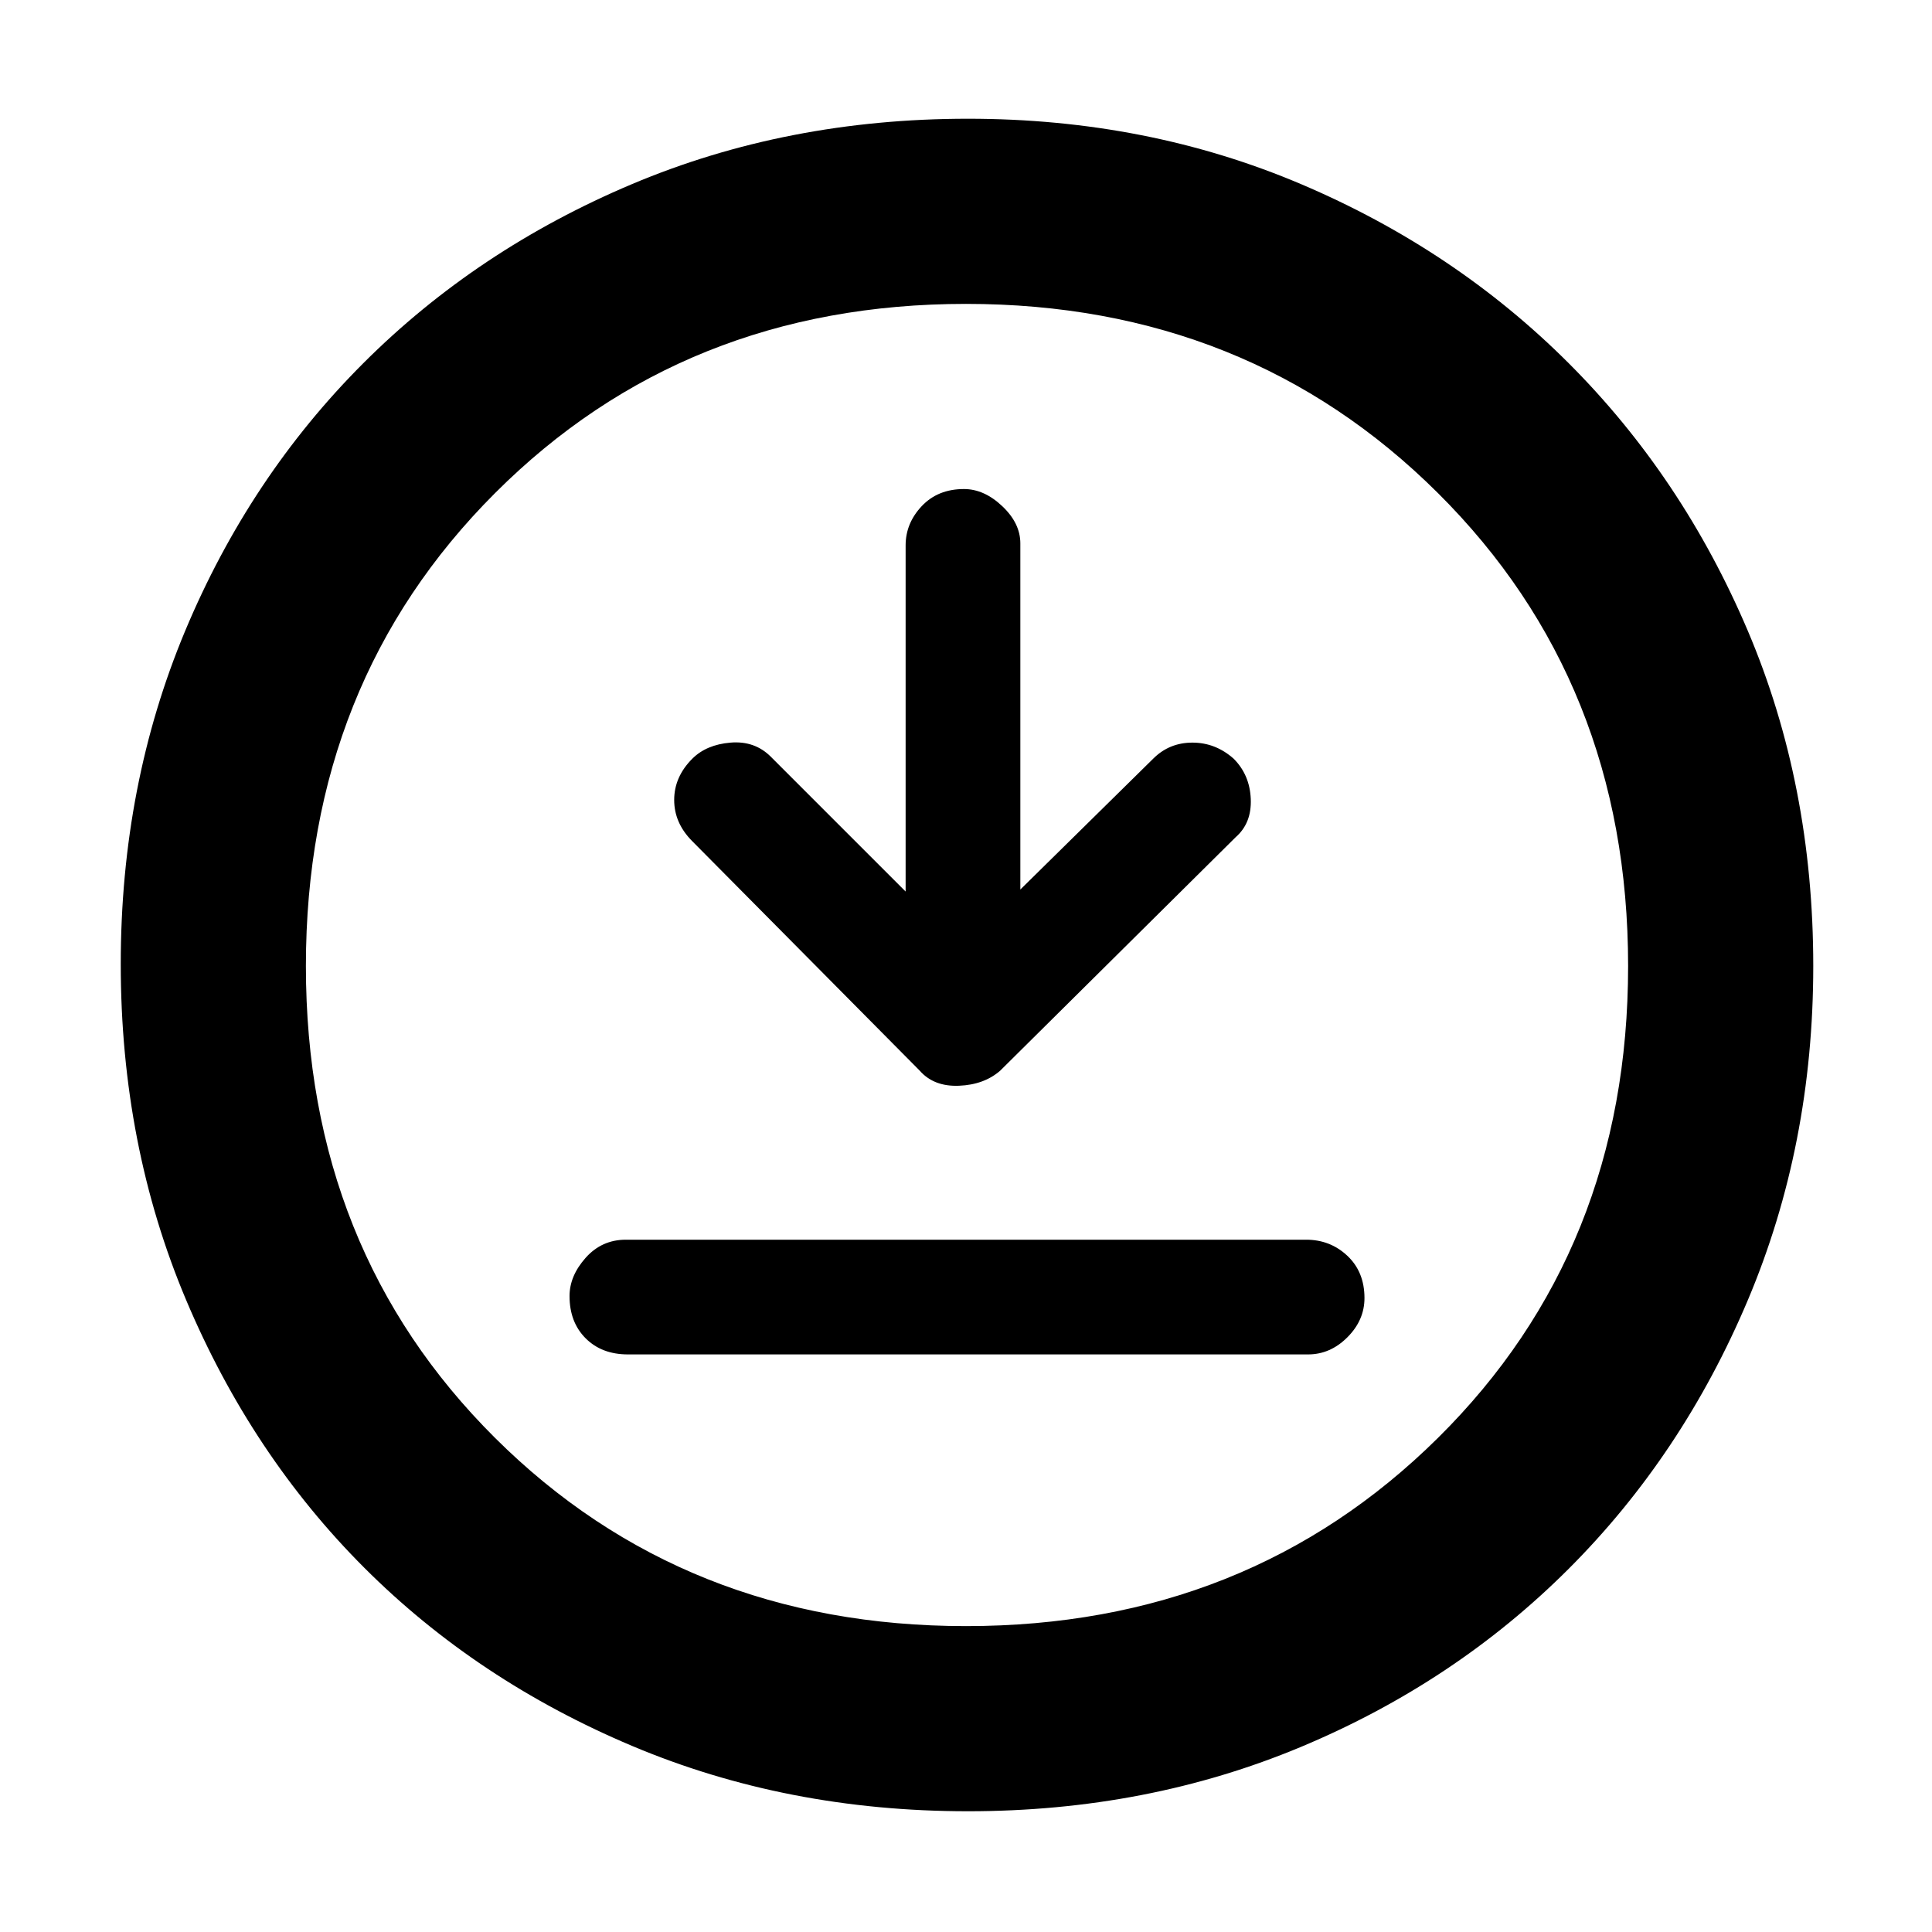 <svg xmlns="http://www.w3.org/2000/svg" height="48" width="48"><path d="M22.5 22.15 19.15 18.8Q18.75 18.4 18.15 18.45Q17.55 18.5 17.2 18.85Q16.75 19.3 16.75 19.875Q16.75 20.45 17.2 20.9L22.85 26.6Q23.2 27 23.825 26.975Q24.45 26.95 24.85 26.6L30.7 20.8Q31.1 20.45 31.075 19.85Q31.05 19.25 30.65 18.85Q30.2 18.45 29.625 18.45Q29.05 18.45 28.65 18.85L25.35 22.1V13.5Q25.35 13 24.9 12.575Q24.45 12.15 23.95 12.15Q23.3 12.15 22.9 12.575Q22.5 13 22.5 13.55ZM15.6 33.65H32.5Q33.05 33.65 33.475 33.225Q33.9 32.8 33.9 32.25Q33.9 31.6 33.475 31.2Q33.05 30.8 32.45 30.8H15.55Q14.95 30.8 14.55 31.25Q14.15 31.7 14.15 32.2Q14.15 32.85 14.55 33.25Q14.95 33.65 15.6 33.65ZM24.05 45Q19.55 45 15.7 43.375Q11.85 41.75 9.05 38.95Q6.25 36.15 4.625 32.3Q3 28.45 3 23.95Q3 19.5 4.6 15.675Q6.2 11.85 9.025 9.025Q11.85 6.2 15.7 4.575Q19.55 2.95 24.05 2.95Q28.5 2.95 32.325 4.575Q36.15 6.2 38.975 9.025Q41.8 11.85 43.425 15.675Q45.05 19.5 45.05 24Q45.05 28.45 43.425 32.3Q41.8 36.15 38.975 38.975Q36.15 41.8 32.325 43.4Q28.5 45 24.05 45ZM24 24Q24 24 24 24Q24 24 24 24Q24 24 24 24Q24 24 24 24Q24 24 24 24Q24 24 24 24Q24 24 24 24Q24 24 24 24ZM24 40.4Q31 40.4 35.725 35.725Q40.45 31.05 40.45 24Q40.45 16.95 35.725 12.25Q31 7.55 24 7.55Q17 7.55 12.3 12.25Q7.6 16.95 7.6 24Q7.6 31.05 12.3 35.725Q17 40.4 24 40.4Z"/></svg>